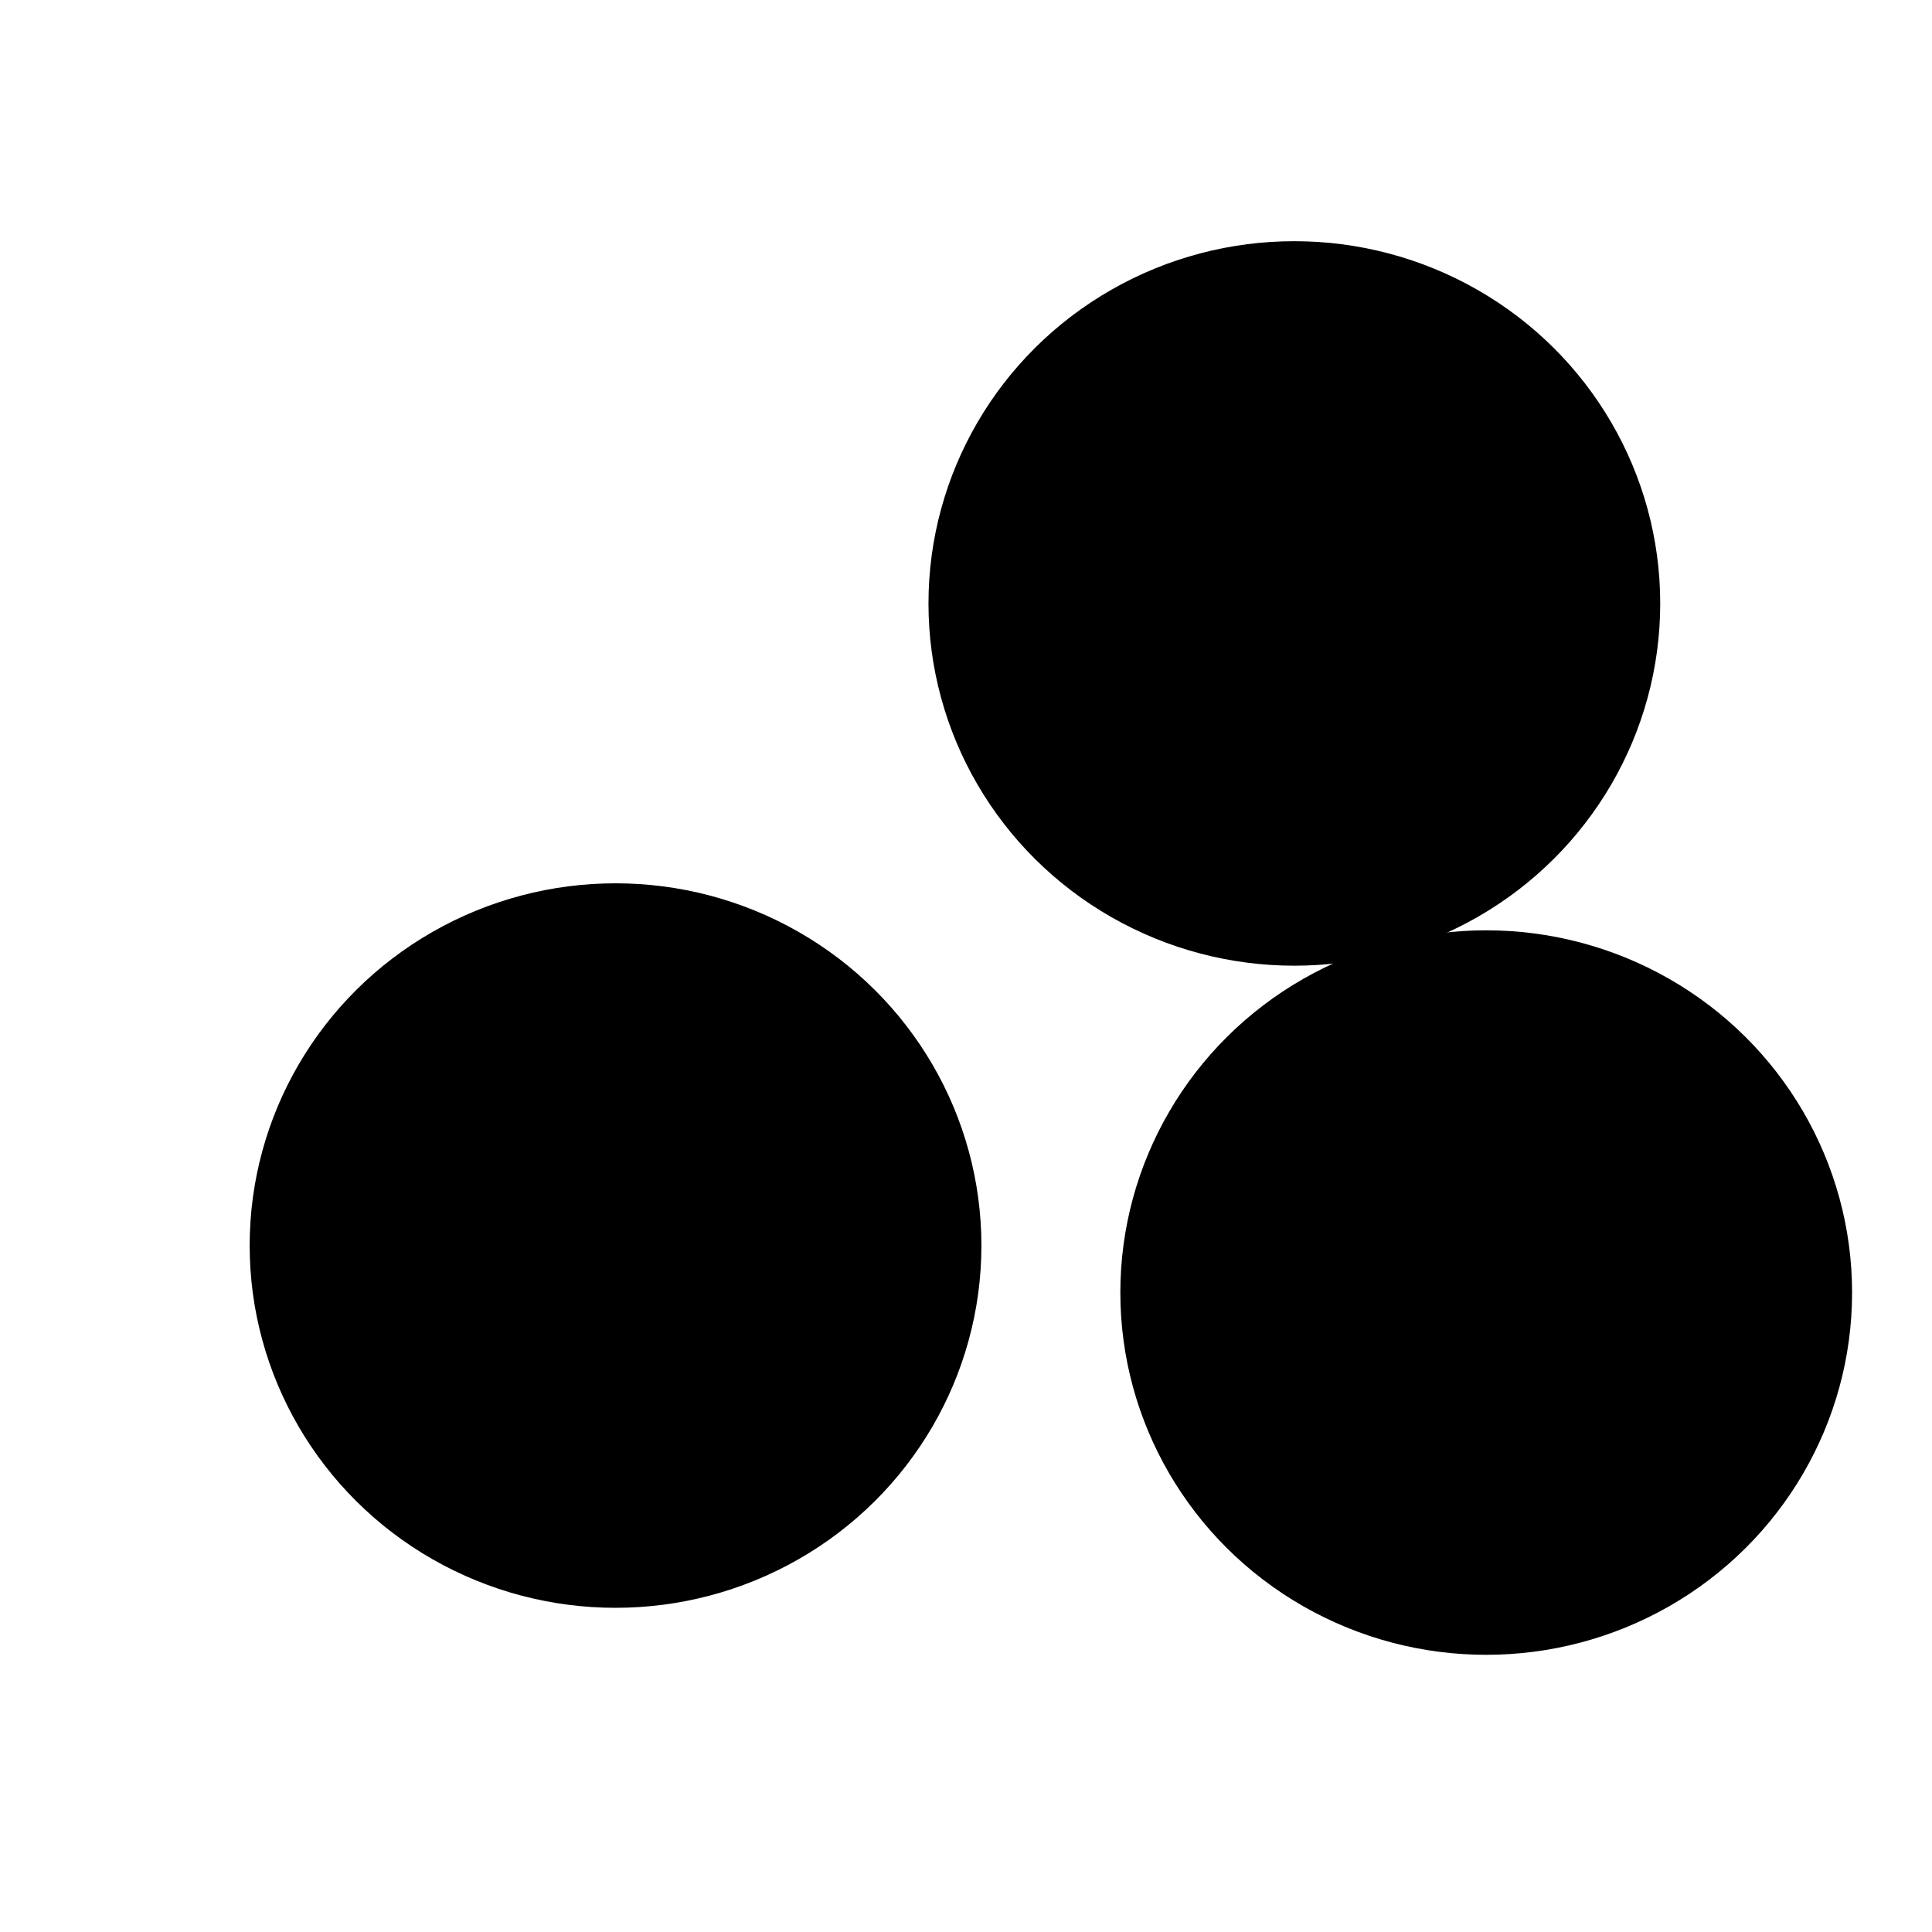 <svg xmlns="http://www.w3.org/2000/svg" version="1.1" xmlns:xlink="http://www.w3.org/1999/xlink" xmlns:svgjs="http://svgjs.dev/svgjs" viewBox="0 0 800 800" opacity="1"><defs><filter id="bbblurry-filter" x="-100%" y="-100%" width="400%" height="400%" filterUnits="objectBoundingBox" primitiveUnits="userSpaceOnUse" color-interpolation-filters="sRGB">
	<feGaussianBlur stdDeviation="130" x="0%" y="0%" width="100%" height="100%" in="SourceGraphic" edgeMode="none" result="blur"></feGaussianBlur></filter></defs><g filter="url(#bbblurry-filter)"><ellipse rx="151.5" ry="150" cx="615.409" cy="535.222" fill="hsla(24, 96%, 49%, 1.00)"></ellipse><ellipse rx="151.5" ry="150" cx="535.962" cy="249.875" fill="hsla(236, 100%, 27%, 1.00)"></ellipse><ellipse rx="151.5" ry="150" cx="254.88" cy="515.761" fill="hsla(189, 72%, 60%, 1.00)"></ellipse></g></svg>